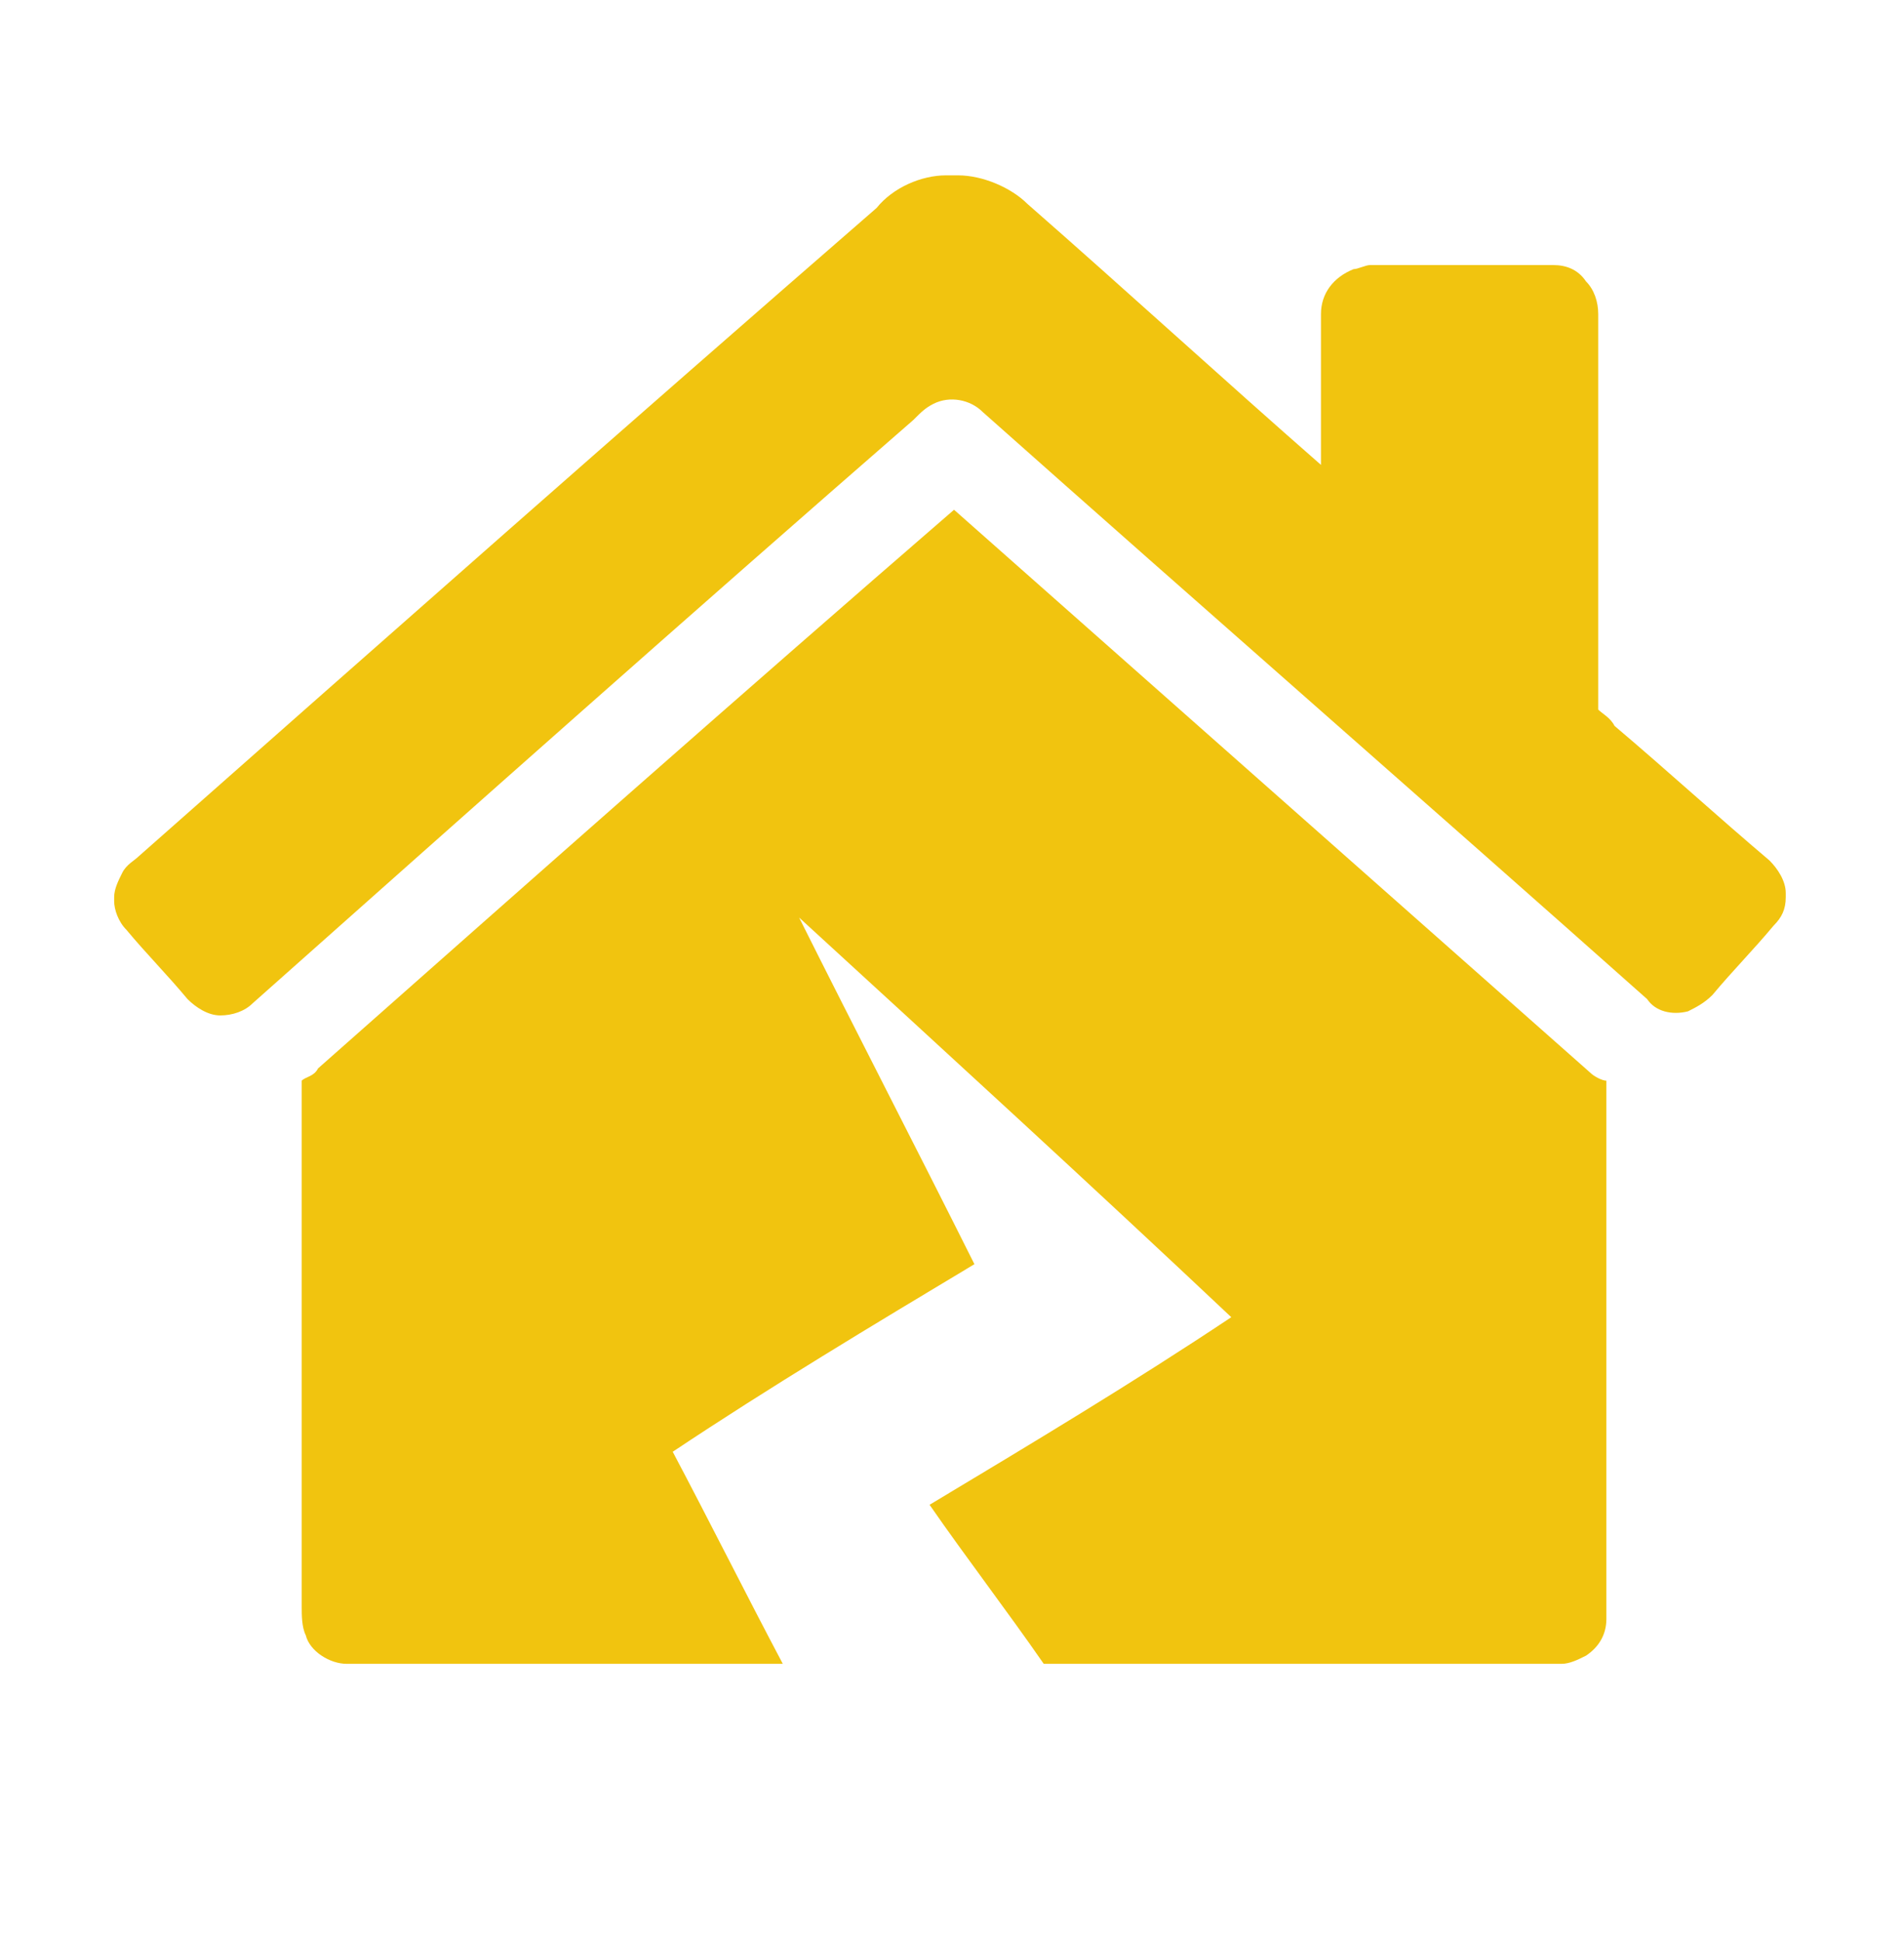 <?xml version="1.0" encoding="utf-8"?>
<!-- Generator: Adobe Illustrator 25.2.0, SVG Export Plug-In . SVG Version: 6.00 Build 0)  -->
<svg version="1.1" id="Layer_1" xmlns="http://www.w3.org/2000/svg" xmlns:xlink="http://www.w3.org/1999/xlink" x="0px" y="0px"
	 viewBox="0 0 46.7 47.6" style="enable-background:new 0 0 46.7 47.6;" xml:space="preserve">
<style type="text/css">
	.st0{fill:#F1C40F;}
</style>
<g id="_x23_000000ff">
	<path class="st0" d="M23.2,4.3h0.3c0.6,0,1.3,0.3,1.7,0.7c2.4,2.1,4.8,4.3,7.2,6.4c0-1.2,0-2.5,0-3.7c0-0.5,0.3-0.9,0.8-1.1
		c0.1,0,0.3-0.1,0.4-0.1c1.5,0,3,0,4.5,0c0.3,0,0.6,0.1,0.8,0.4c0.2,0.2,0.3,0.5,0.3,0.8c0,3.2,0,6.5,0,9.7c0.1,0.1,0.3,0.2,0.4,0.4
		c1.3,1.1,2.5,2.2,3.8,3.3c0.2,0.2,0.4,0.5,0.4,0.8v0.1c0,0.3-0.1,0.5-0.3,0.7c-0.5,0.6-1,1.1-1.5,1.7c-0.2,0.2-0.4,0.3-0.6,0.4
		c-0.4,0.1-0.8,0-1-0.3c-5.4-4.8-10.9-9.6-16.3-14.4c-0.3-0.3-0.8-0.4-1.2-0.2c-0.2,0.1-0.3,0.2-0.5,0.4C17,15,11.6,19.8,6.2,24.6
		c-0.2,0.2-0.5,0.3-0.8,0.3c-0.3,0-0.6-0.2-0.8-0.4c-0.5-0.6-1-1.1-1.5-1.7c-0.2-0.2-0.3-0.5-0.3-0.7V22c0-0.2,0.1-0.4,0.2-0.6
		c0.1-0.2,0.3-0.3,0.4-0.4c6-5.3,12-10.6,18.1-15.9C21.9,4.6,22.6,4.3,23.2,4.3z"/>
	<path class="st0" d="M7.8,26.2c5.2-4.6,10.4-9.2,15.6-13.7c5.2,4.6,10.4,9.2,15.6,13.8c0.1,0.1,0.3,0.2,0.4,0.2c0,4.4,0,8.8,0,13.2
		c0,0.4-0.2,0.7-0.5,0.9c-0.2,0.1-0.4,0.2-0.6,0.2H25.6c-0.9-1.3-1.9-2.6-2.8-3.9c2.5-1.5,5-3,7.4-4.6c-3.5-3.3-7-6.5-10.6-9.8
		c1.4,2.8,2.9,5.7,4.3,8.5c-2.5,1.5-5,3-7.4,4.6c0.9,1.7,1.8,3.5,2.7,5.2H8.5c-0.4,0-0.9-0.3-1-0.7c-0.1-0.2-0.1-0.5-0.1-0.7
		c0-4.3,0-8.6,0-12.9C7.5,26.4,7.7,26.4,7.8,26.2z"/>
</g>
</svg>
